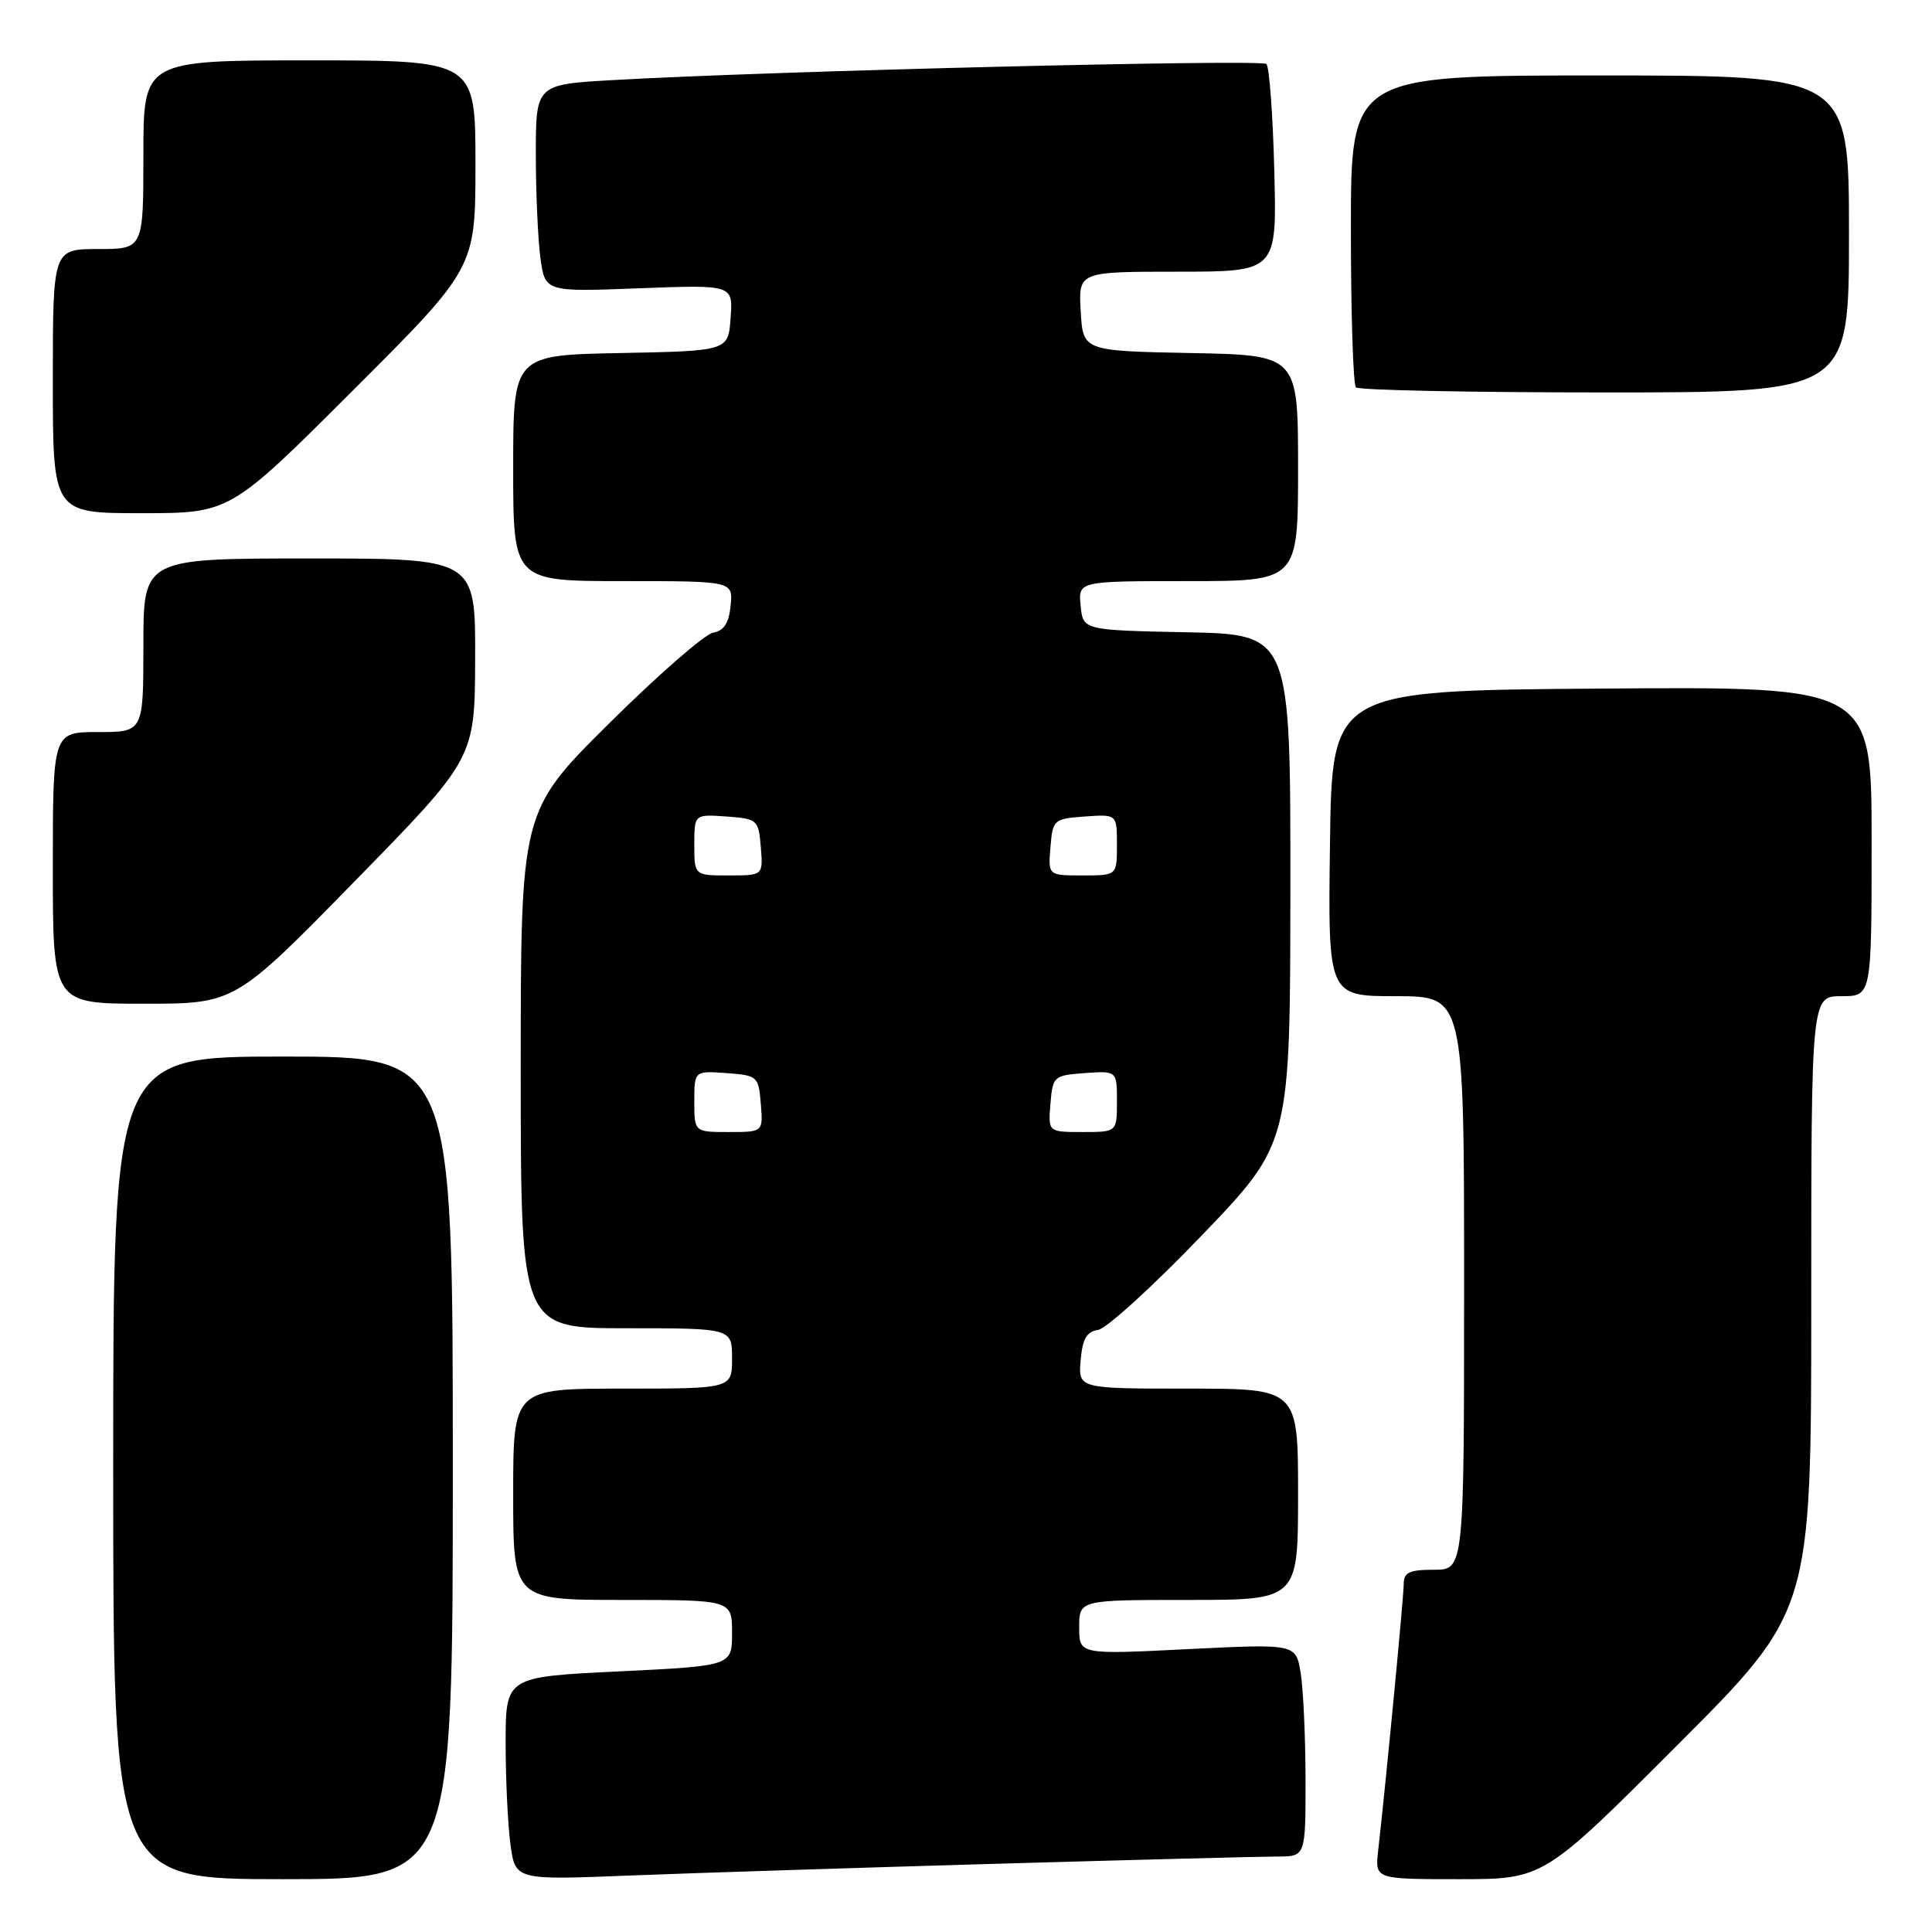 <?xml version="1.0" encoding="UTF-8" standalone="no"?>
<!DOCTYPE svg PUBLIC "-//W3C//DTD SVG 1.1//EN" "http://www.w3.org/Graphics/SVG/1.1/DTD/svg11.dtd" >
<svg xmlns="http://www.w3.org/2000/svg" xmlns:xlink="http://www.w3.org/1999/xlink" version="1.1" viewBox="0 0 256 256">
 <g >
 <path fill="currentColor"
d=" M 60.00 194.50 C 60.00 140.00 60.00 140.00 37.50 140.00 C 15.00 140.00 15.00 140.00 15.00 194.50 C 15.00 249.00 15.00 249.00 37.50 249.00 C 60.00 249.00 60.00 249.00 60.00 194.50 Z  M 132.00 246.96 C 150.43 246.43 167.19 246.00 169.25 246.00 C 173.00 246.00 173.00 246.00 172.99 235.75 C 172.98 230.11 172.69 223.77 172.34 221.65 C 171.71 217.81 171.71 217.81 157.35 218.52 C 143.00 219.24 143.00 219.24 143.00 215.62 C 143.00 212.00 143.00 212.00 157.50 212.00 C 172.00 212.00 172.00 212.00 172.00 198.00 C 172.00 184.00 172.00 184.00 157.44 184.00 C 142.88 184.00 142.88 184.00 143.19 180.26 C 143.43 177.41 143.98 176.45 145.50 176.22 C 146.60 176.06 152.78 170.43 159.23 163.71 C 170.96 151.50 170.96 151.50 170.98 117.78 C 171.00 84.06 171.00 84.06 157.25 83.78 C 143.50 83.50 143.50 83.50 143.19 80.25 C 142.87 77.00 142.87 77.00 157.44 77.00 C 172.00 77.00 172.00 77.00 172.00 62.03 C 172.00 47.05 172.00 47.05 157.75 46.78 C 143.50 46.50 143.50 46.50 143.20 41.25 C 142.90 36.00 142.90 36.00 156.05 36.00 C 169.20 36.00 169.20 36.00 168.85 22.58 C 168.66 15.20 168.19 8.86 167.81 8.48 C 167.15 7.82 102.12 9.41 81.25 10.61 C 71.00 11.19 71.00 11.19 71.00 20.46 C 71.00 25.55 71.28 31.74 71.61 34.20 C 72.23 38.68 72.23 38.68 84.68 38.20 C 97.13 37.73 97.13 37.73 96.81 42.11 C 96.50 46.50 96.50 46.50 82.25 46.78 C 68.00 47.05 68.00 47.05 68.00 62.03 C 68.00 77.00 68.00 77.00 82.56 77.00 C 97.13 77.00 97.13 77.00 96.81 80.24 C 96.59 82.56 95.93 83.58 94.50 83.83 C 93.40 84.02 87.21 89.41 80.75 95.82 C 69.00 107.47 69.00 107.47 69.00 141.73 C 69.00 176.00 69.00 176.00 83.00 176.00 C 97.00 176.00 97.00 176.00 97.00 180.00 C 97.00 184.00 97.00 184.00 82.50 184.00 C 68.00 184.00 68.00 184.00 68.00 198.00 C 68.00 212.00 68.00 212.00 82.50 212.00 C 97.00 212.00 97.00 212.00 97.00 216.37 C 97.00 220.74 97.00 220.74 82.00 221.47 C 67.00 222.19 67.00 222.19 67.00 230.96 C 67.00 235.78 67.29 241.83 67.64 244.42 C 68.29 249.12 68.29 249.12 83.39 248.52 C 91.70 248.19 113.57 247.49 132.00 246.96 Z  M 222.26 231.24 C 240.00 213.48 240.00 213.48 240.00 172.74 C 240.00 132.00 240.00 132.00 244.00 132.00 C 248.00 132.00 248.00 132.00 248.00 111.49 C 248.00 90.97 248.00 90.97 212.25 91.24 C 176.50 91.50 176.50 91.50 176.23 111.75 C 175.96 132.00 175.96 132.00 184.98 132.00 C 194.00 132.00 194.00 132.00 194.00 170.00 C 194.00 208.00 194.00 208.00 190.00 208.00 C 186.76 208.00 186.00 208.35 186.00 209.87 C 186.00 211.55 183.69 235.71 182.61 245.25 C 182.19 249.00 182.19 249.00 193.36 249.00 C 204.52 249.00 204.52 249.00 222.26 231.24 Z  M 47.02 116.75 C 62.92 100.50 62.92 100.50 62.96 87.25 C 63.00 74.00 63.00 74.00 41.00 74.00 C 19.00 74.00 19.00 74.00 19.00 85.50 C 19.00 97.00 19.00 97.00 13.00 97.00 C 7.00 97.00 7.00 97.00 7.00 115.00 C 7.00 133.00 7.00 133.00 19.06 133.00 C 31.13 133.00 31.13 133.00 47.02 116.75 Z  M 46.74 51.76 C 63.00 35.52 63.00 35.52 63.00 21.76 C 63.00 8.00 63.00 8.00 41.00 8.00 C 19.00 8.00 19.00 8.00 19.00 20.50 C 19.00 33.00 19.00 33.00 13.00 33.00 C 7.00 33.00 7.00 33.00 7.00 50.50 C 7.00 68.00 7.00 68.00 18.74 68.00 C 30.48 68.00 30.48 68.00 46.74 51.76 Z  M 245.00 31.00 C 245.00 10.00 245.00 10.00 212.00 10.00 C 179.00 10.00 179.00 10.00 179.00 30.33 C 179.00 41.52 179.30 50.97 179.67 51.33 C 180.03 51.70 194.88 52.00 212.67 52.00 C 245.00 52.00 245.00 52.00 245.00 31.00 Z  M 92.00 145.94 C 92.00 141.89 92.00 141.89 96.25 142.19 C 100.38 142.49 100.51 142.61 100.81 146.25 C 101.12 150.00 101.12 150.00 96.56 150.00 C 92.00 150.00 92.00 150.00 92.00 145.94 Z  M 139.19 146.25 C 139.49 142.61 139.62 142.49 143.75 142.19 C 148.00 141.89 148.00 141.89 148.00 145.94 C 148.00 150.00 148.00 150.00 143.44 150.00 C 138.88 150.00 138.88 150.00 139.19 146.25 Z  M 92.00 111.94 C 92.00 107.89 92.00 107.89 96.25 108.19 C 100.38 108.49 100.51 108.61 100.81 112.25 C 101.12 116.00 101.12 116.00 96.56 116.00 C 92.00 116.00 92.00 116.00 92.00 111.94 Z  M 139.19 112.25 C 139.49 108.61 139.62 108.49 143.75 108.19 C 148.00 107.89 148.00 107.89 148.00 111.94 C 148.00 116.00 148.00 116.00 143.44 116.00 C 138.88 116.00 138.88 116.00 139.19 112.25 Z "/>
</g>
</svg>